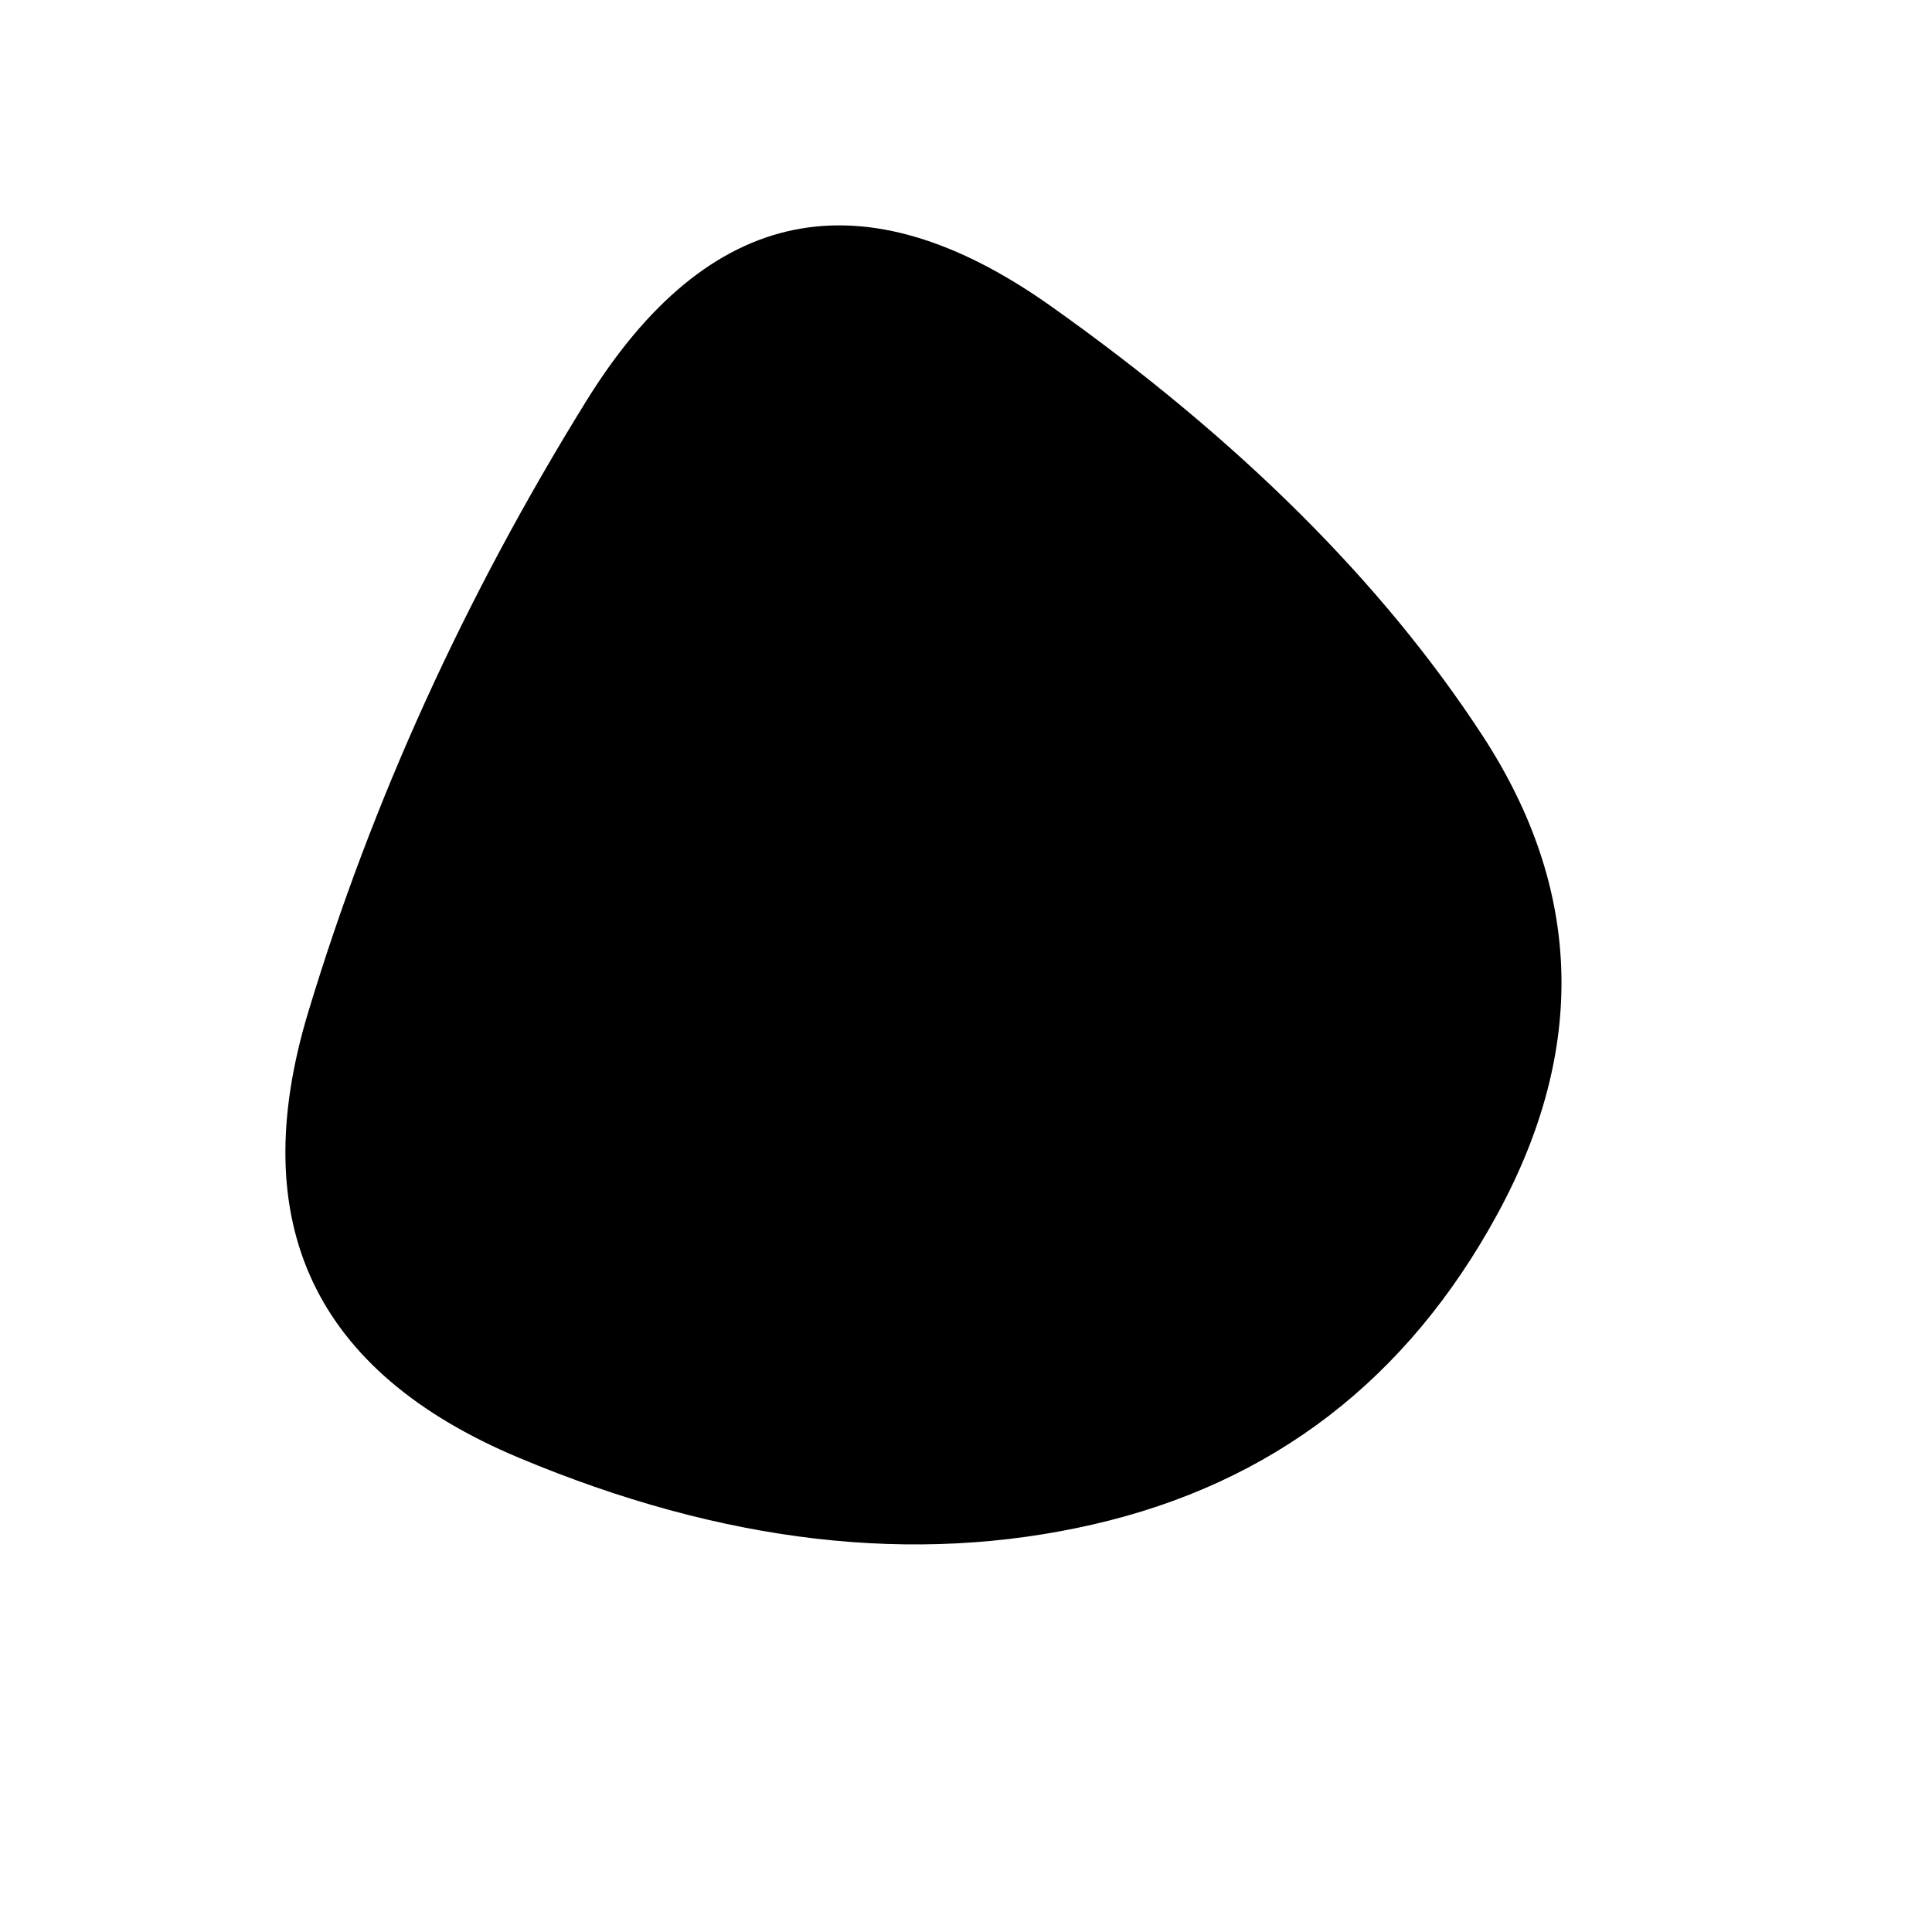 
  <svg
    width='1000'
    height='1000'
    viewBox='0 0 1000 1000'
    xmlns='http://www.w3.org/2000/svg'
  >
    <defs>
      
      
      
      
      
      
      
      <clipPath id='shape'>
        <path fill='currentColor' d='M775,628.5Q705,757,566,789Q427,821,268.5,754.5Q110,688,159.5,524Q209,360,303.5,207.5Q398,55,544,158.5Q690,262,767.5,381Q845,500,775,628.5Z'></path>
      </clipPath>
    </defs>
  
    

    <g  clip-path='url(#shape)'>
      <path fill='#000000' d='M775,628.5Q705,757,566,789Q427,821,268.5,754.5Q110,688,159.5,524Q209,360,303.5,207.5Q398,55,544,158.5Q690,262,767.5,381Q845,500,775,628.5Z' />
    </g>

    
  
  </svg>